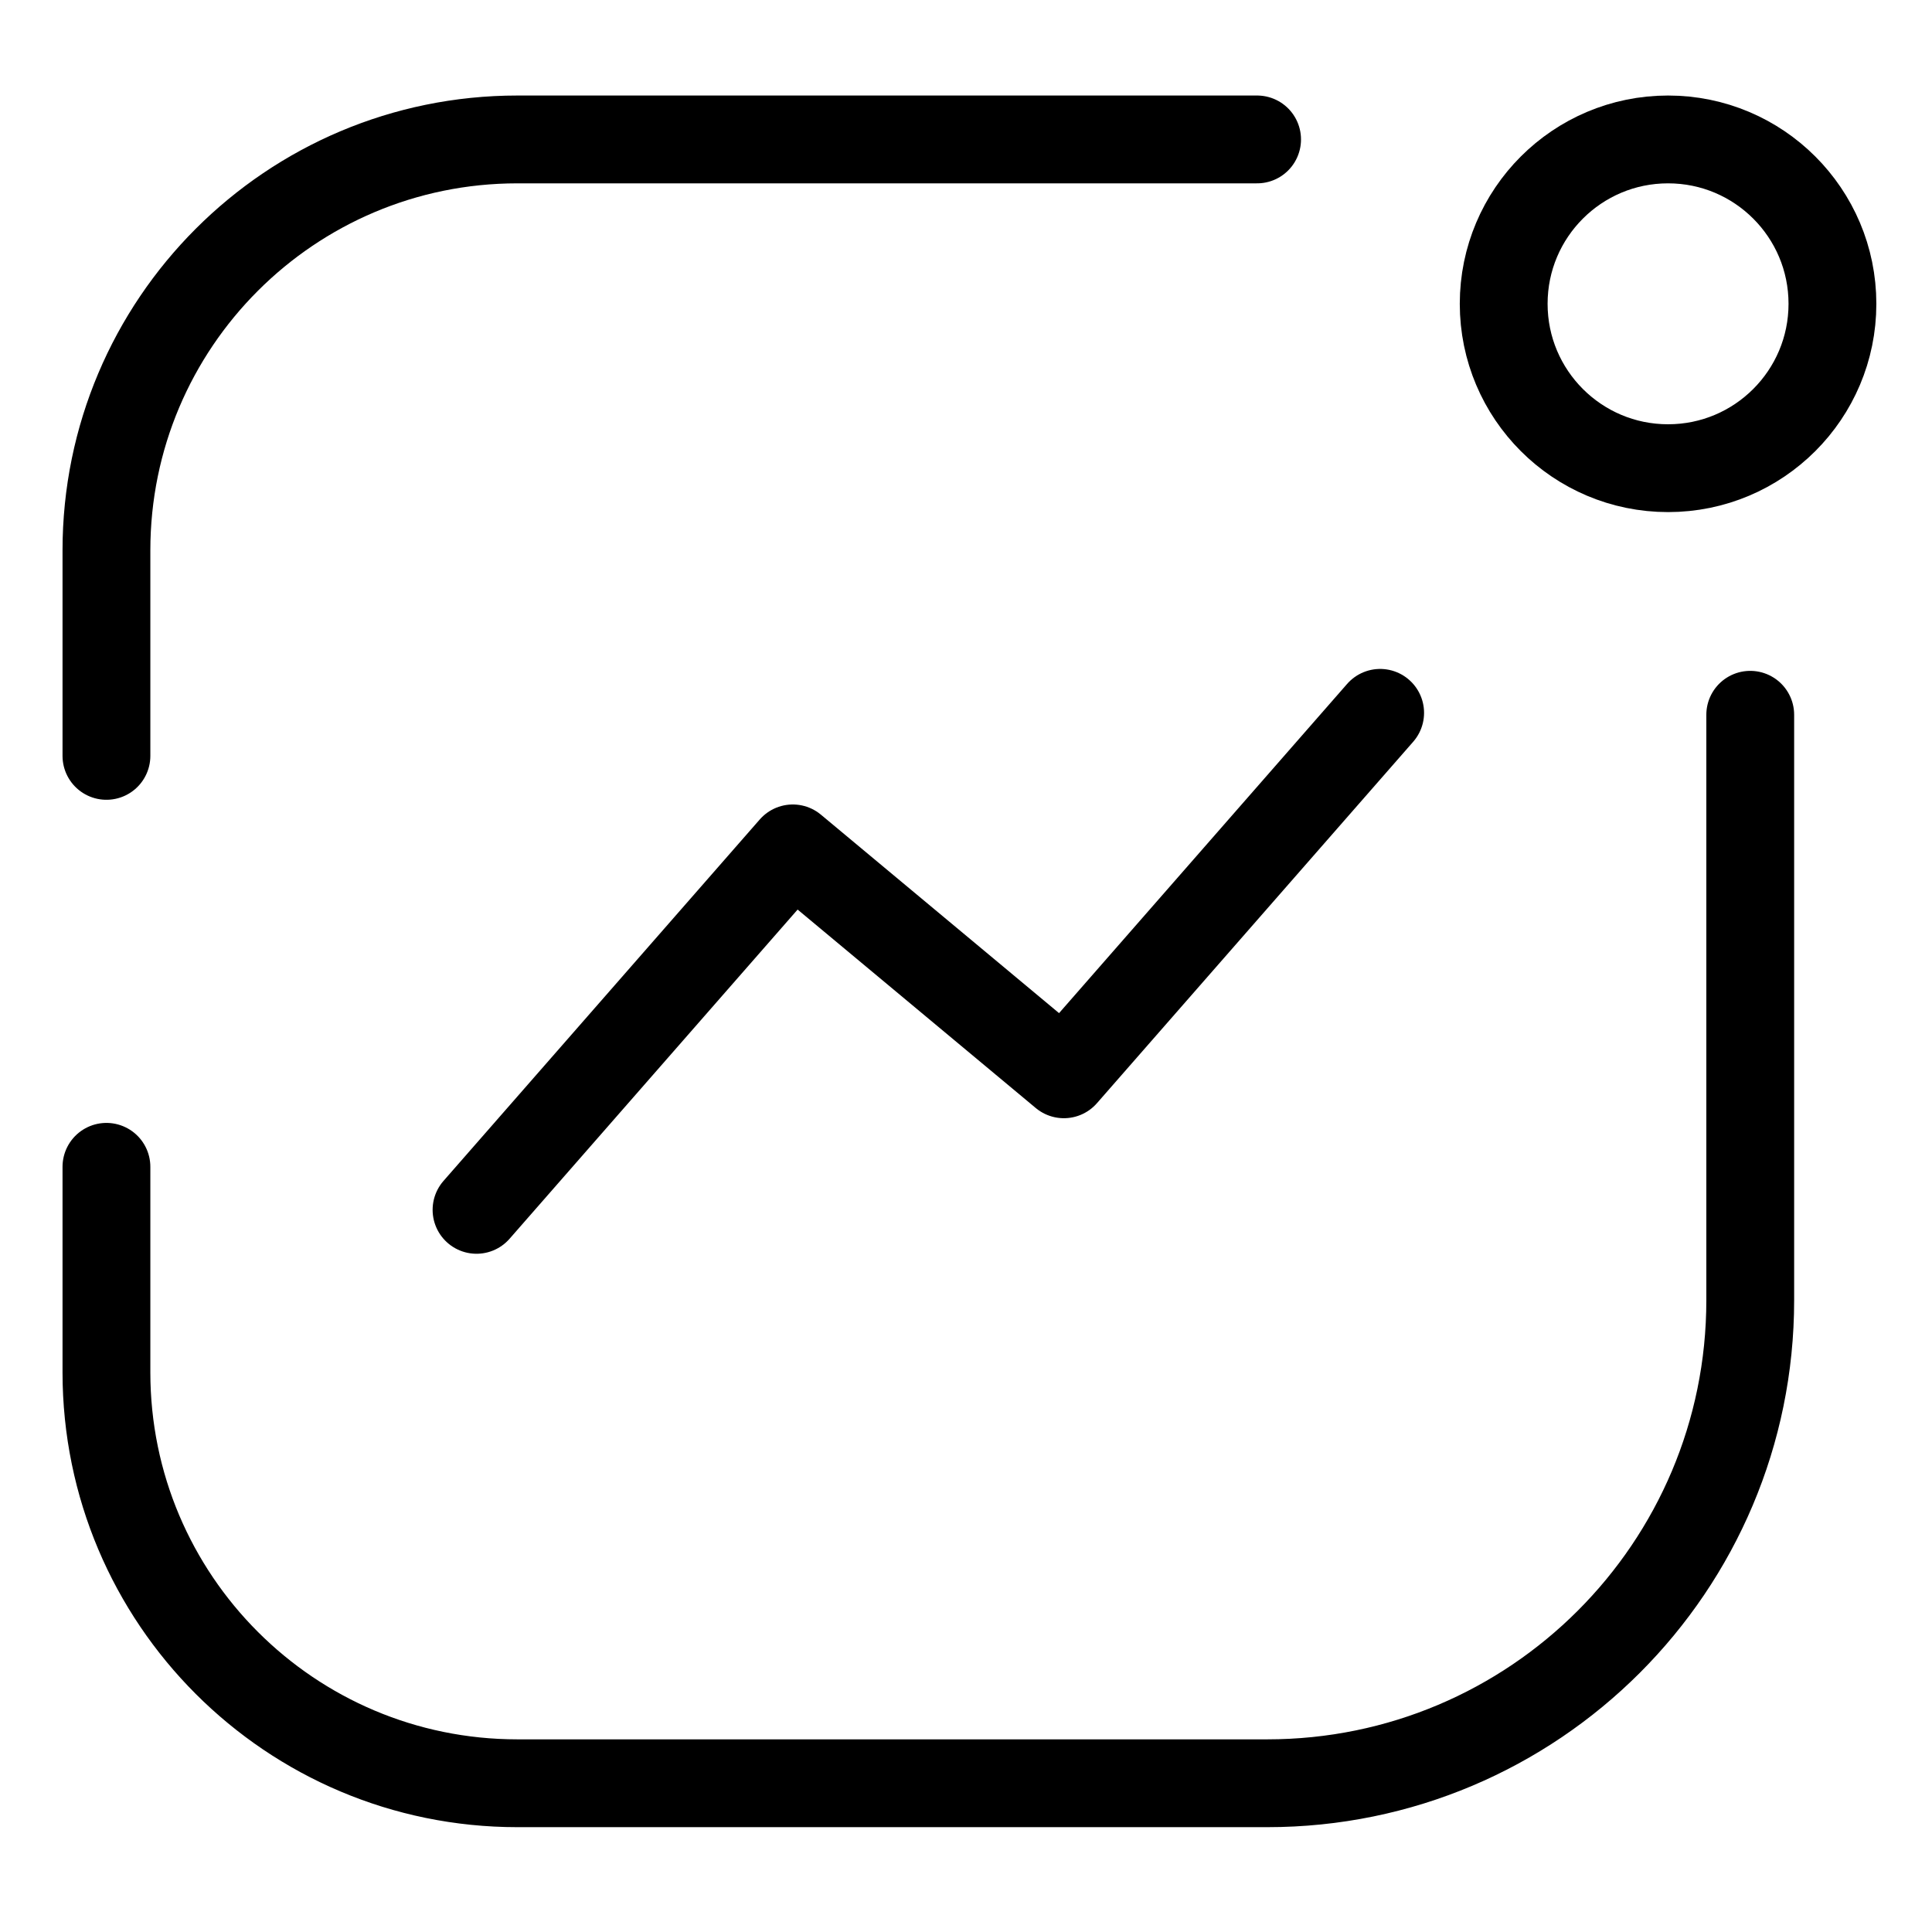 <svg width="88" height="88" viewBox="0 0 88 88" fill="none" xmlns="http://www.w3.org/2000/svg">
<path d="M79.721 32.557V59.225C79.721 71.375 69.872 81.225 57.721 81.225H23.566C13.228 81.225 4.848 72.844 4.848 62.506V62.506V53.147M57.259 6.351H23.566C13.228 6.351 4.848 14.732 4.848 25.07V25.07V34.429" stroke="black" stroke-width="4" stroke-linecap="round"/>
<ellipse rx="7.487" ry="7.487" transform="matrix(-1 0 0 1 75.978 13.838)" stroke="black" stroke-width="4"/>
<path d="M21.705 55.107L36.111 38.643L48.458 48.933L62.864 32.469" stroke="black" stroke-width="4" stroke-linecap="round" stroke-linejoin="round"/>
</svg>
